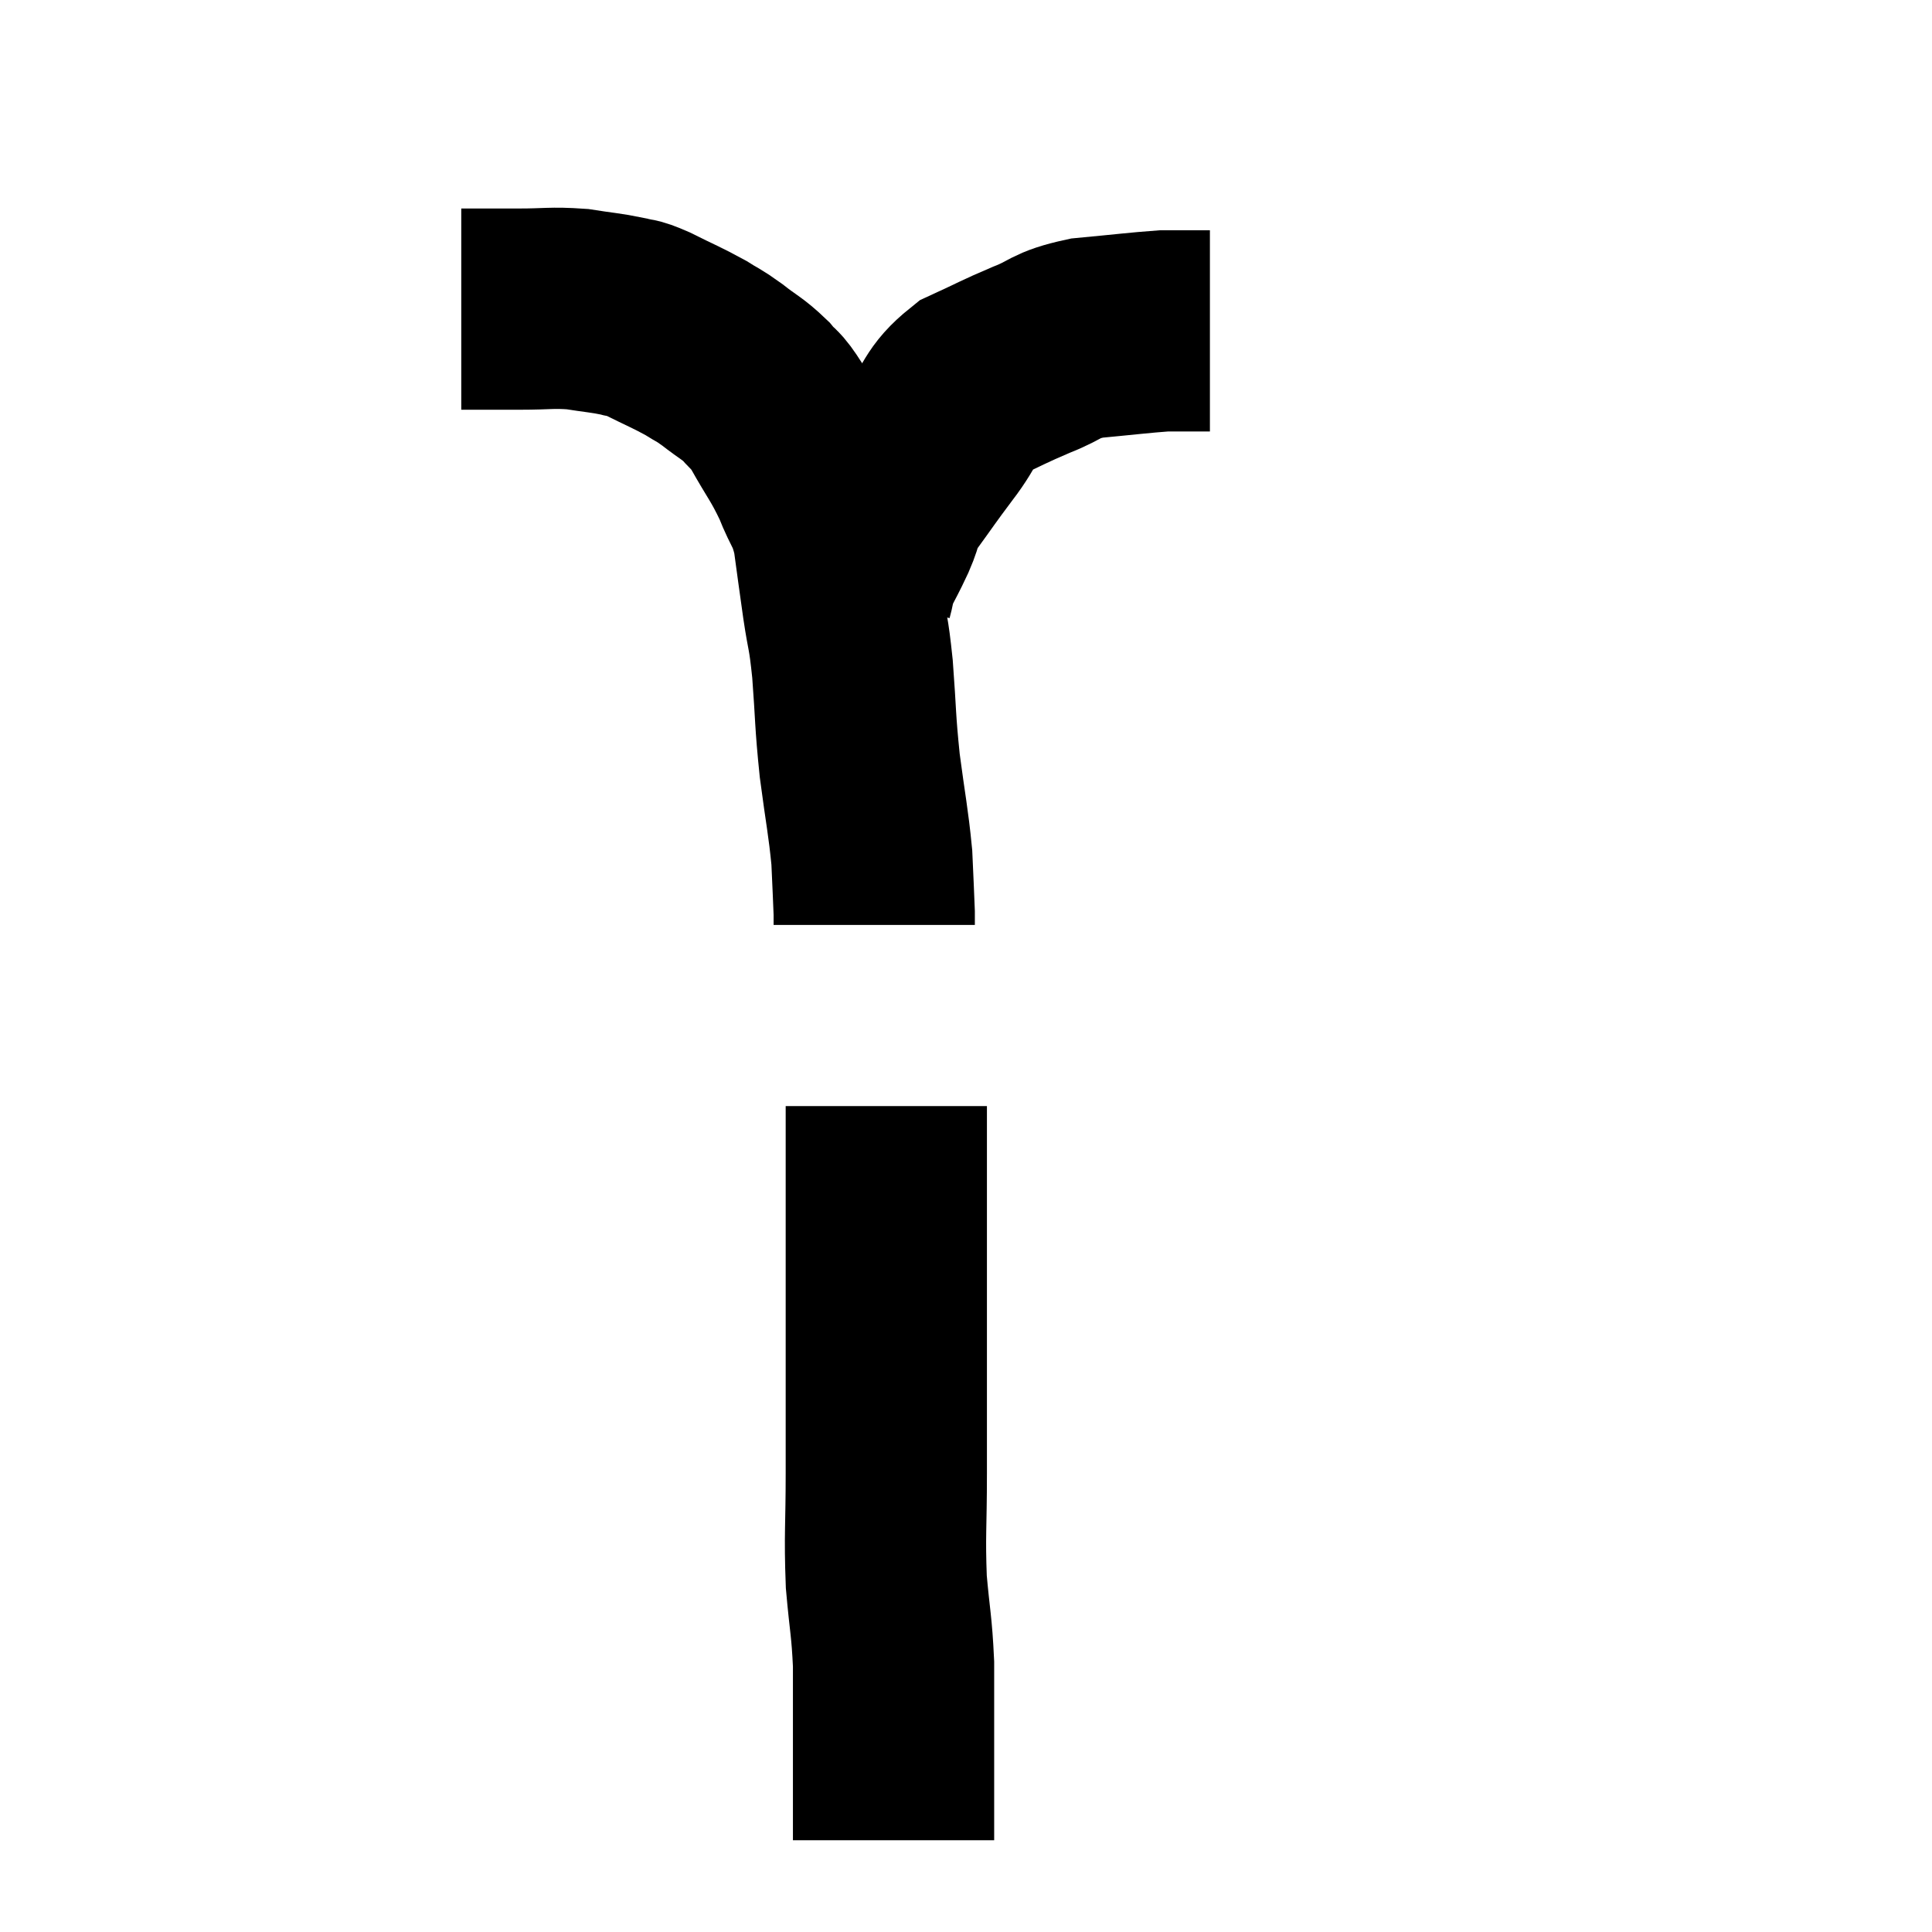 <svg width="48" height="48" viewBox="0 0 48 48" xmlns="http://www.w3.org/2000/svg"><path d="M 11.46 7.68 C 11.61 7.68, 11.4 7.68, 11.76 7.68 C 12.33 7.68, 12.255 7.68, 12.9 7.68 C 13.62 7.68, 13.695 7.635, 14.34 7.68 C 14.91 7.77, 15.045 7.77, 15.48 7.86 C 15.78 7.95, 15.63 7.845, 16.08 8.04 C 16.68 8.34, 16.815 8.385, 17.28 8.64 C 17.61 8.85, 17.565 8.79, 17.94 9.06 C 18.36 9.39, 18.435 9.39, 18.78 9.72 C 19.05 10.05, 18.975 9.84, 19.32 10.38 C 19.74 11.13, 19.815 11.16, 20.16 11.88 C 20.43 12.57, 20.505 12.48, 20.7 13.26 C 20.82 14.13, 20.82 14.16, 20.94 15 C 21.06 15.81, 21.075 15.615, 21.18 16.62 C 21.27 17.82, 21.24 17.85, 21.36 19.02 C 21.51 20.16, 21.57 20.385, 21.66 21.3 C 21.69 21.99, 21.705 22.26, 21.72 22.68 C 21.72 22.83, 21.72 22.905, 21.72 22.98 L 21.72 22.98" fill="none" stroke="black" stroke-width="5"></path><path d="M 22.02 27.48 C 22.02 28.41, 22.02 28.26, 22.02 29.34 C 22.02 30.57, 22.02 30.375, 22.02 31.8 C 22.02 33.42, 22.02 33.84, 22.02 35.04 C 22.02 35.82, 22.02 35.535, 22.02 36.6 C 22.02 37.95, 21.975 38.115, 22.02 39.3 C 22.11 40.32, 22.155 40.38, 22.2 41.34 C 22.2 42.24, 22.2 42.465, 22.2 43.14 C 22.2 43.59, 22.2 43.545, 22.2 44.04 C 22.2 44.58, 22.2 44.7, 22.2 45.12 C 22.2 45.42, 22.2 45.57, 22.2 45.72 C 22.2 45.72, 22.2 45.72, 22.2 45.72 L 22.2 45.72" fill="none" stroke="black" stroke-width="5"></path><path d="M 21.18 14.7 C 21.27 14.37, 21.21 14.415, 21.36 14.04 C 21.57 13.62, 21.57 13.65, 21.78 13.2 C 21.99 12.72, 21.855 12.81, 22.2 12.24 C 22.68 11.58, 22.665 11.58, 23.16 10.92 C 23.67 10.26, 23.565 10.095, 24.18 9.6 C 24.9 9.27, 24.915 9.24, 25.62 8.94 C 26.31 8.67, 26.175 8.58, 27 8.4 C 27.96 8.31, 28.305 8.265, 28.92 8.22 C 29.19 8.22, 29.175 8.22, 29.46 8.22 C 29.76 8.22, 29.91 8.22, 30.06 8.22 L 30.06 8.22" fill="none" stroke="black" stroke-width="5"></path></svg>